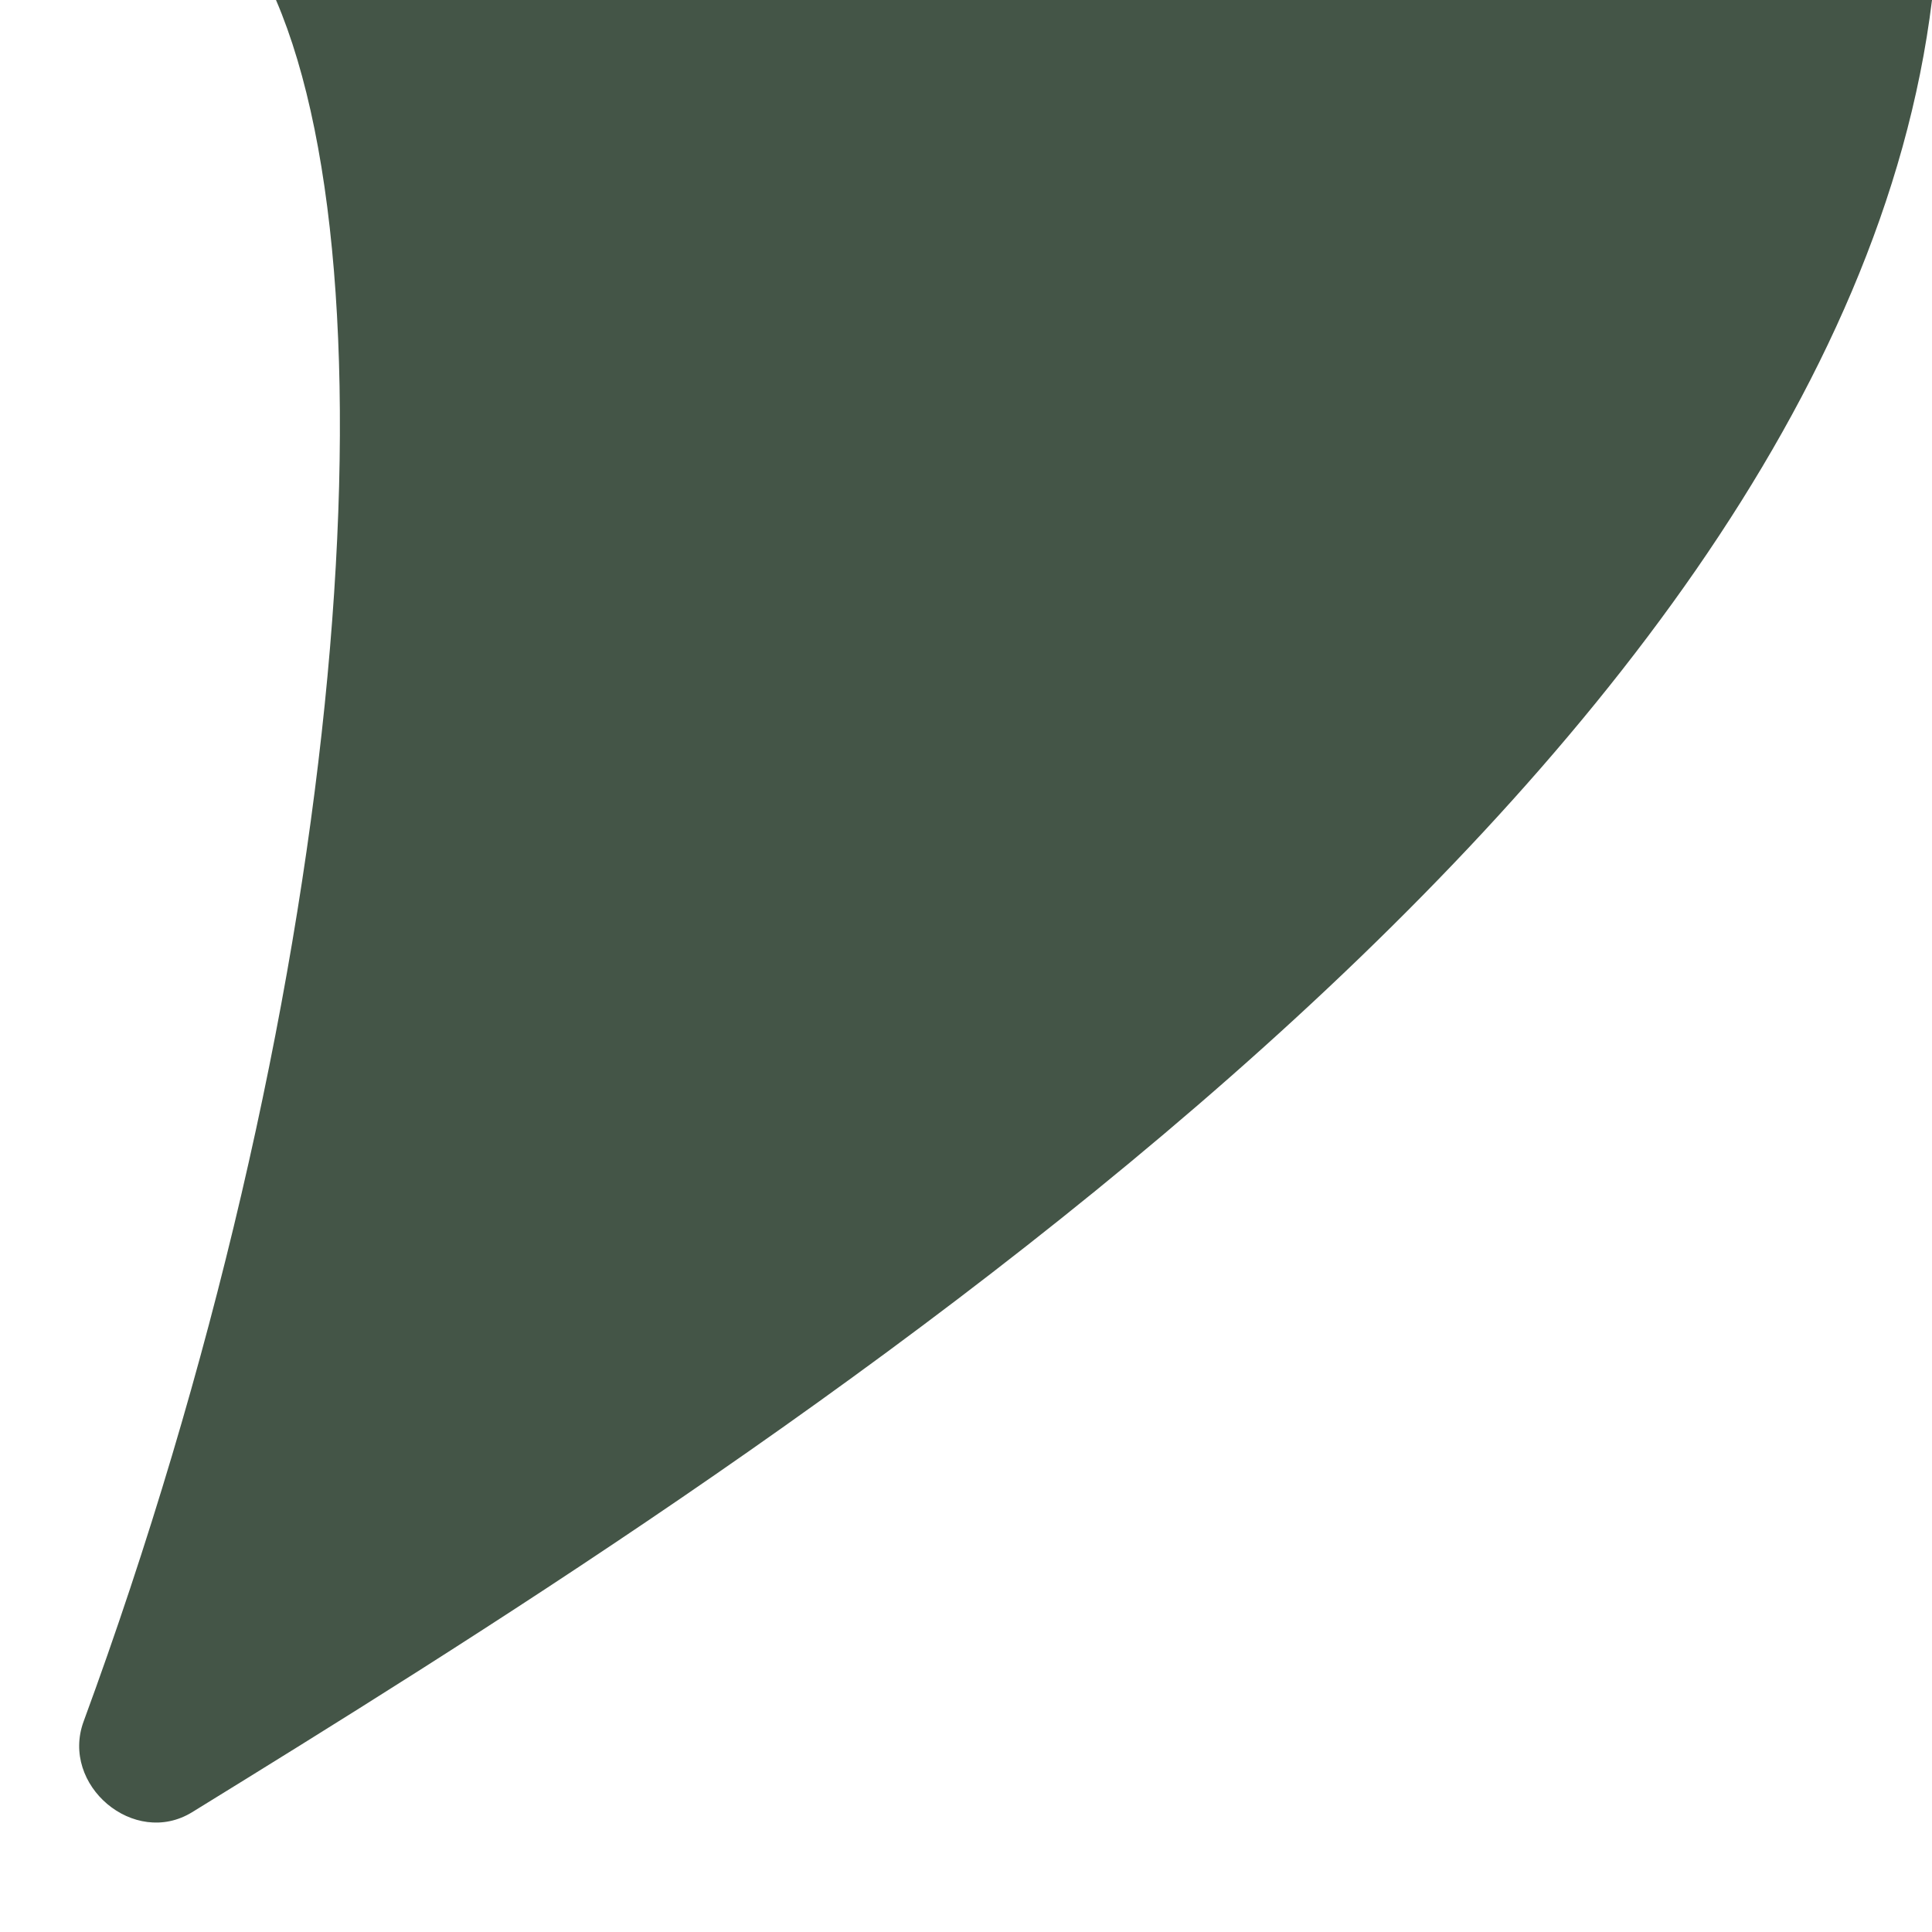 <svg width="7" height="7" viewBox="0 0 7 7" fill="none" xmlns="http://www.w3.org/2000/svg">
<path d="M7 0C6.649 2.867 2.677 5.345 0.696 6.566C0.486 6.695 0.218 6.468 0.303 6.237C1.248 3.667 1.455 1.061 1 0H7Z" fill="#445547"/>
</svg>
